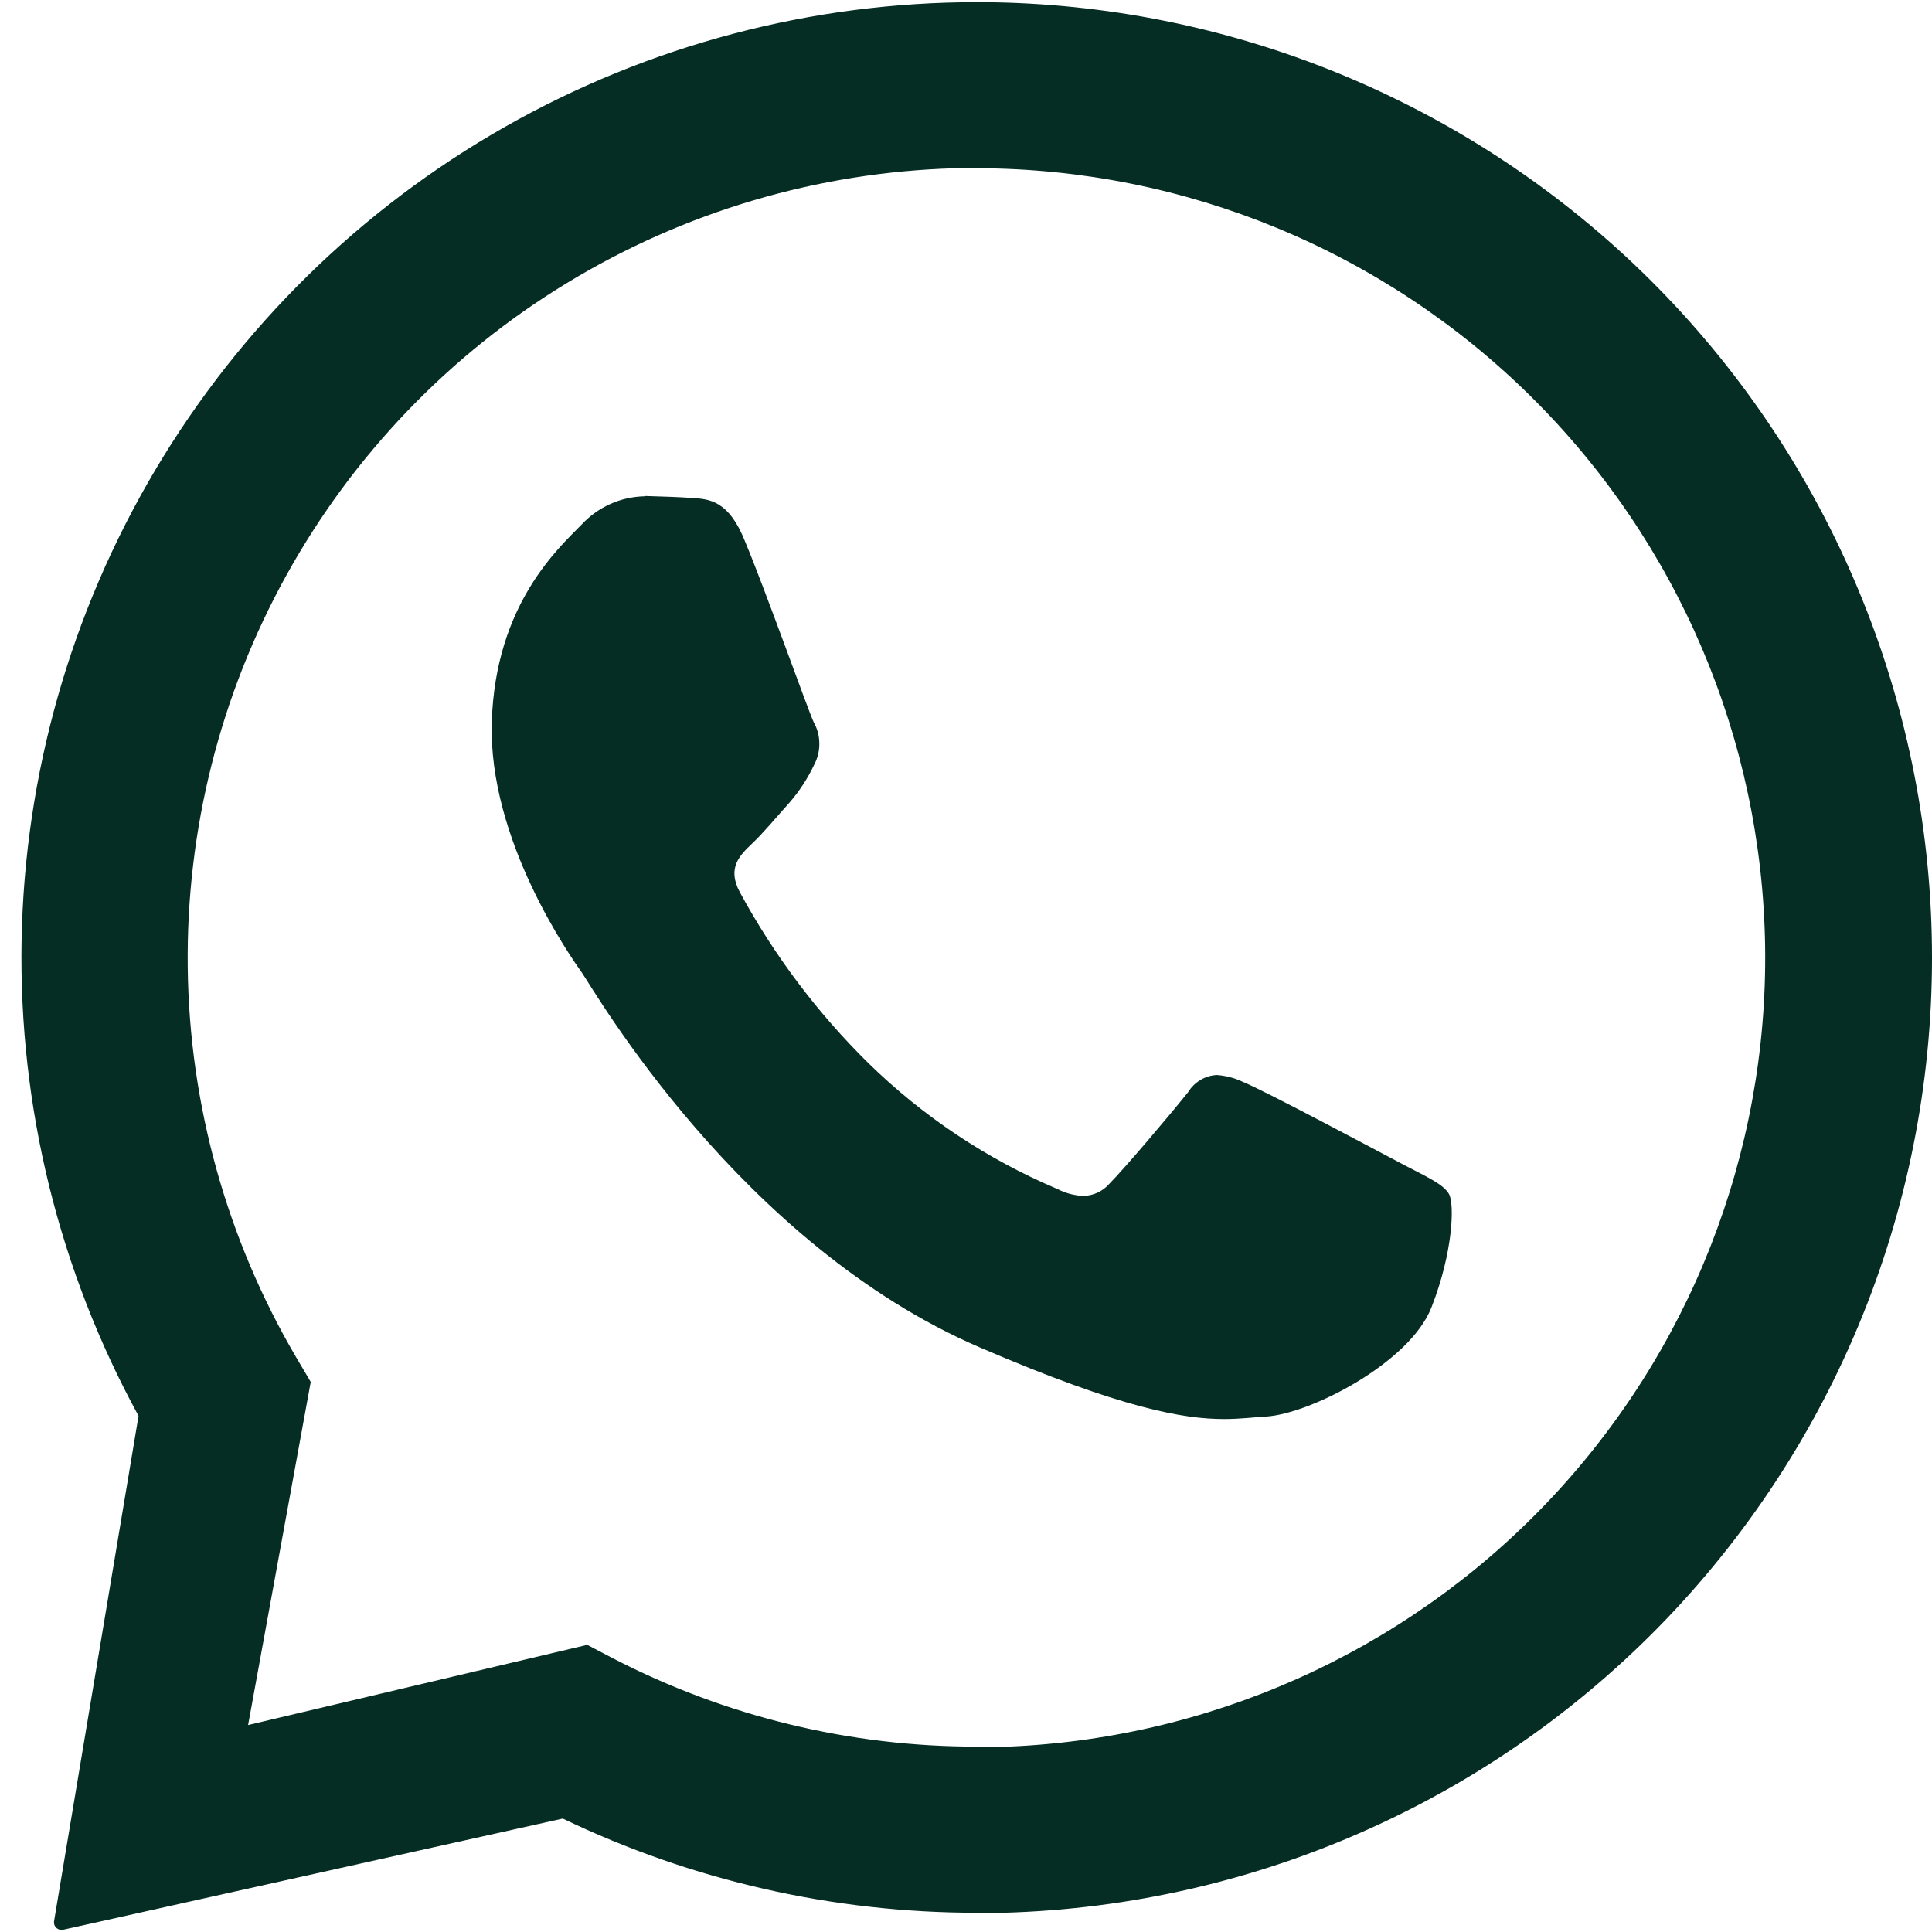 <svg width="24" height="24" viewBox="0 0 24 24" fill="none" xmlns="http://www.w3.org/2000/svg">
<path d="M23.992 11.461C23.88 8.403 22.591 5.506 20.395 3.375C18.198 1.245 15.263 0.045 12.203 0.027H12.145C10.084 0.025 8.059 0.56 6.267 1.579C4.476 2.598 2.981 4.066 1.929 5.838C0.877 7.61 0.305 9.626 0.268 11.686C0.232 13.747 0.733 15.781 1.721 17.589L0.671 23.869C0.67 23.882 0.671 23.895 0.674 23.908C0.678 23.92 0.685 23.932 0.693 23.942C0.702 23.951 0.712 23.959 0.724 23.965C0.736 23.97 0.749 23.973 0.762 23.973H0.78L6.991 22.591C8.596 23.362 10.354 23.762 12.134 23.761C12.247 23.761 12.36 23.761 12.474 23.761C14.04 23.716 15.581 23.362 17.01 22.718C18.438 22.075 19.725 21.155 20.796 20.011C21.866 18.867 22.7 17.523 23.249 16.055C23.797 14.588 24.05 13.026 23.992 11.461ZM12.415 21.697C12.321 21.697 12.227 21.697 12.134 21.697C10.561 21.699 9.01 21.323 7.612 20.599L7.295 20.433L3.082 21.429L3.86 17.167L3.679 16.861C2.817 15.391 2.352 13.722 2.332 12.018C2.311 10.313 2.734 8.633 3.56 7.142C4.386 5.651 5.586 4.401 7.042 3.516C8.498 2.63 10.16 2.138 11.863 2.09C11.958 2.09 12.053 2.09 12.149 2.09C14.721 2.097 17.187 3.115 19.016 4.924C20.845 6.732 21.89 9.187 21.927 11.759C21.963 14.331 20.987 16.814 19.21 18.674C17.433 20.534 14.996 21.62 12.425 21.701L12.415 21.697Z" fill="#052D23"/>
<path d="M8.008 6.165C7.861 6.168 7.717 6.2 7.583 6.26C7.449 6.32 7.328 6.406 7.228 6.513C6.945 6.803 6.155 7.501 6.109 8.967C6.063 10.433 7.087 11.883 7.231 12.087C7.374 12.29 9.189 15.457 12.178 16.741C13.936 17.498 14.706 17.628 15.206 17.628C15.411 17.628 15.567 17.606 15.729 17.597C16.277 17.563 17.513 16.93 17.782 16.241C18.052 15.553 18.07 14.951 17.999 14.831C17.928 14.71 17.733 14.624 17.439 14.47C17.146 14.316 15.705 13.545 15.434 13.437C15.334 13.39 15.226 13.362 15.115 13.354C15.043 13.358 14.973 13.379 14.912 13.416C14.85 13.453 14.798 13.504 14.76 13.566C14.52 13.866 13.967 14.517 13.782 14.704C13.741 14.751 13.691 14.789 13.635 14.815C13.579 14.841 13.518 14.855 13.457 14.856C13.343 14.851 13.232 14.821 13.13 14.768C12.258 14.398 11.462 13.867 10.785 13.204C10.152 12.58 9.615 11.866 9.191 11.084C9.028 10.781 9.191 10.624 9.34 10.482C9.49 10.34 9.65 10.144 9.804 9.974C9.93 9.829 10.036 9.667 10.117 9.493C10.159 9.412 10.18 9.322 10.178 9.231C10.177 9.14 10.153 9.05 10.108 8.971C10.037 8.819 9.507 7.328 9.257 6.73C9.055 6.218 8.815 6.201 8.604 6.186C8.431 6.174 8.232 6.168 8.033 6.162H8.008" fill="#052D23"/>
</svg>
